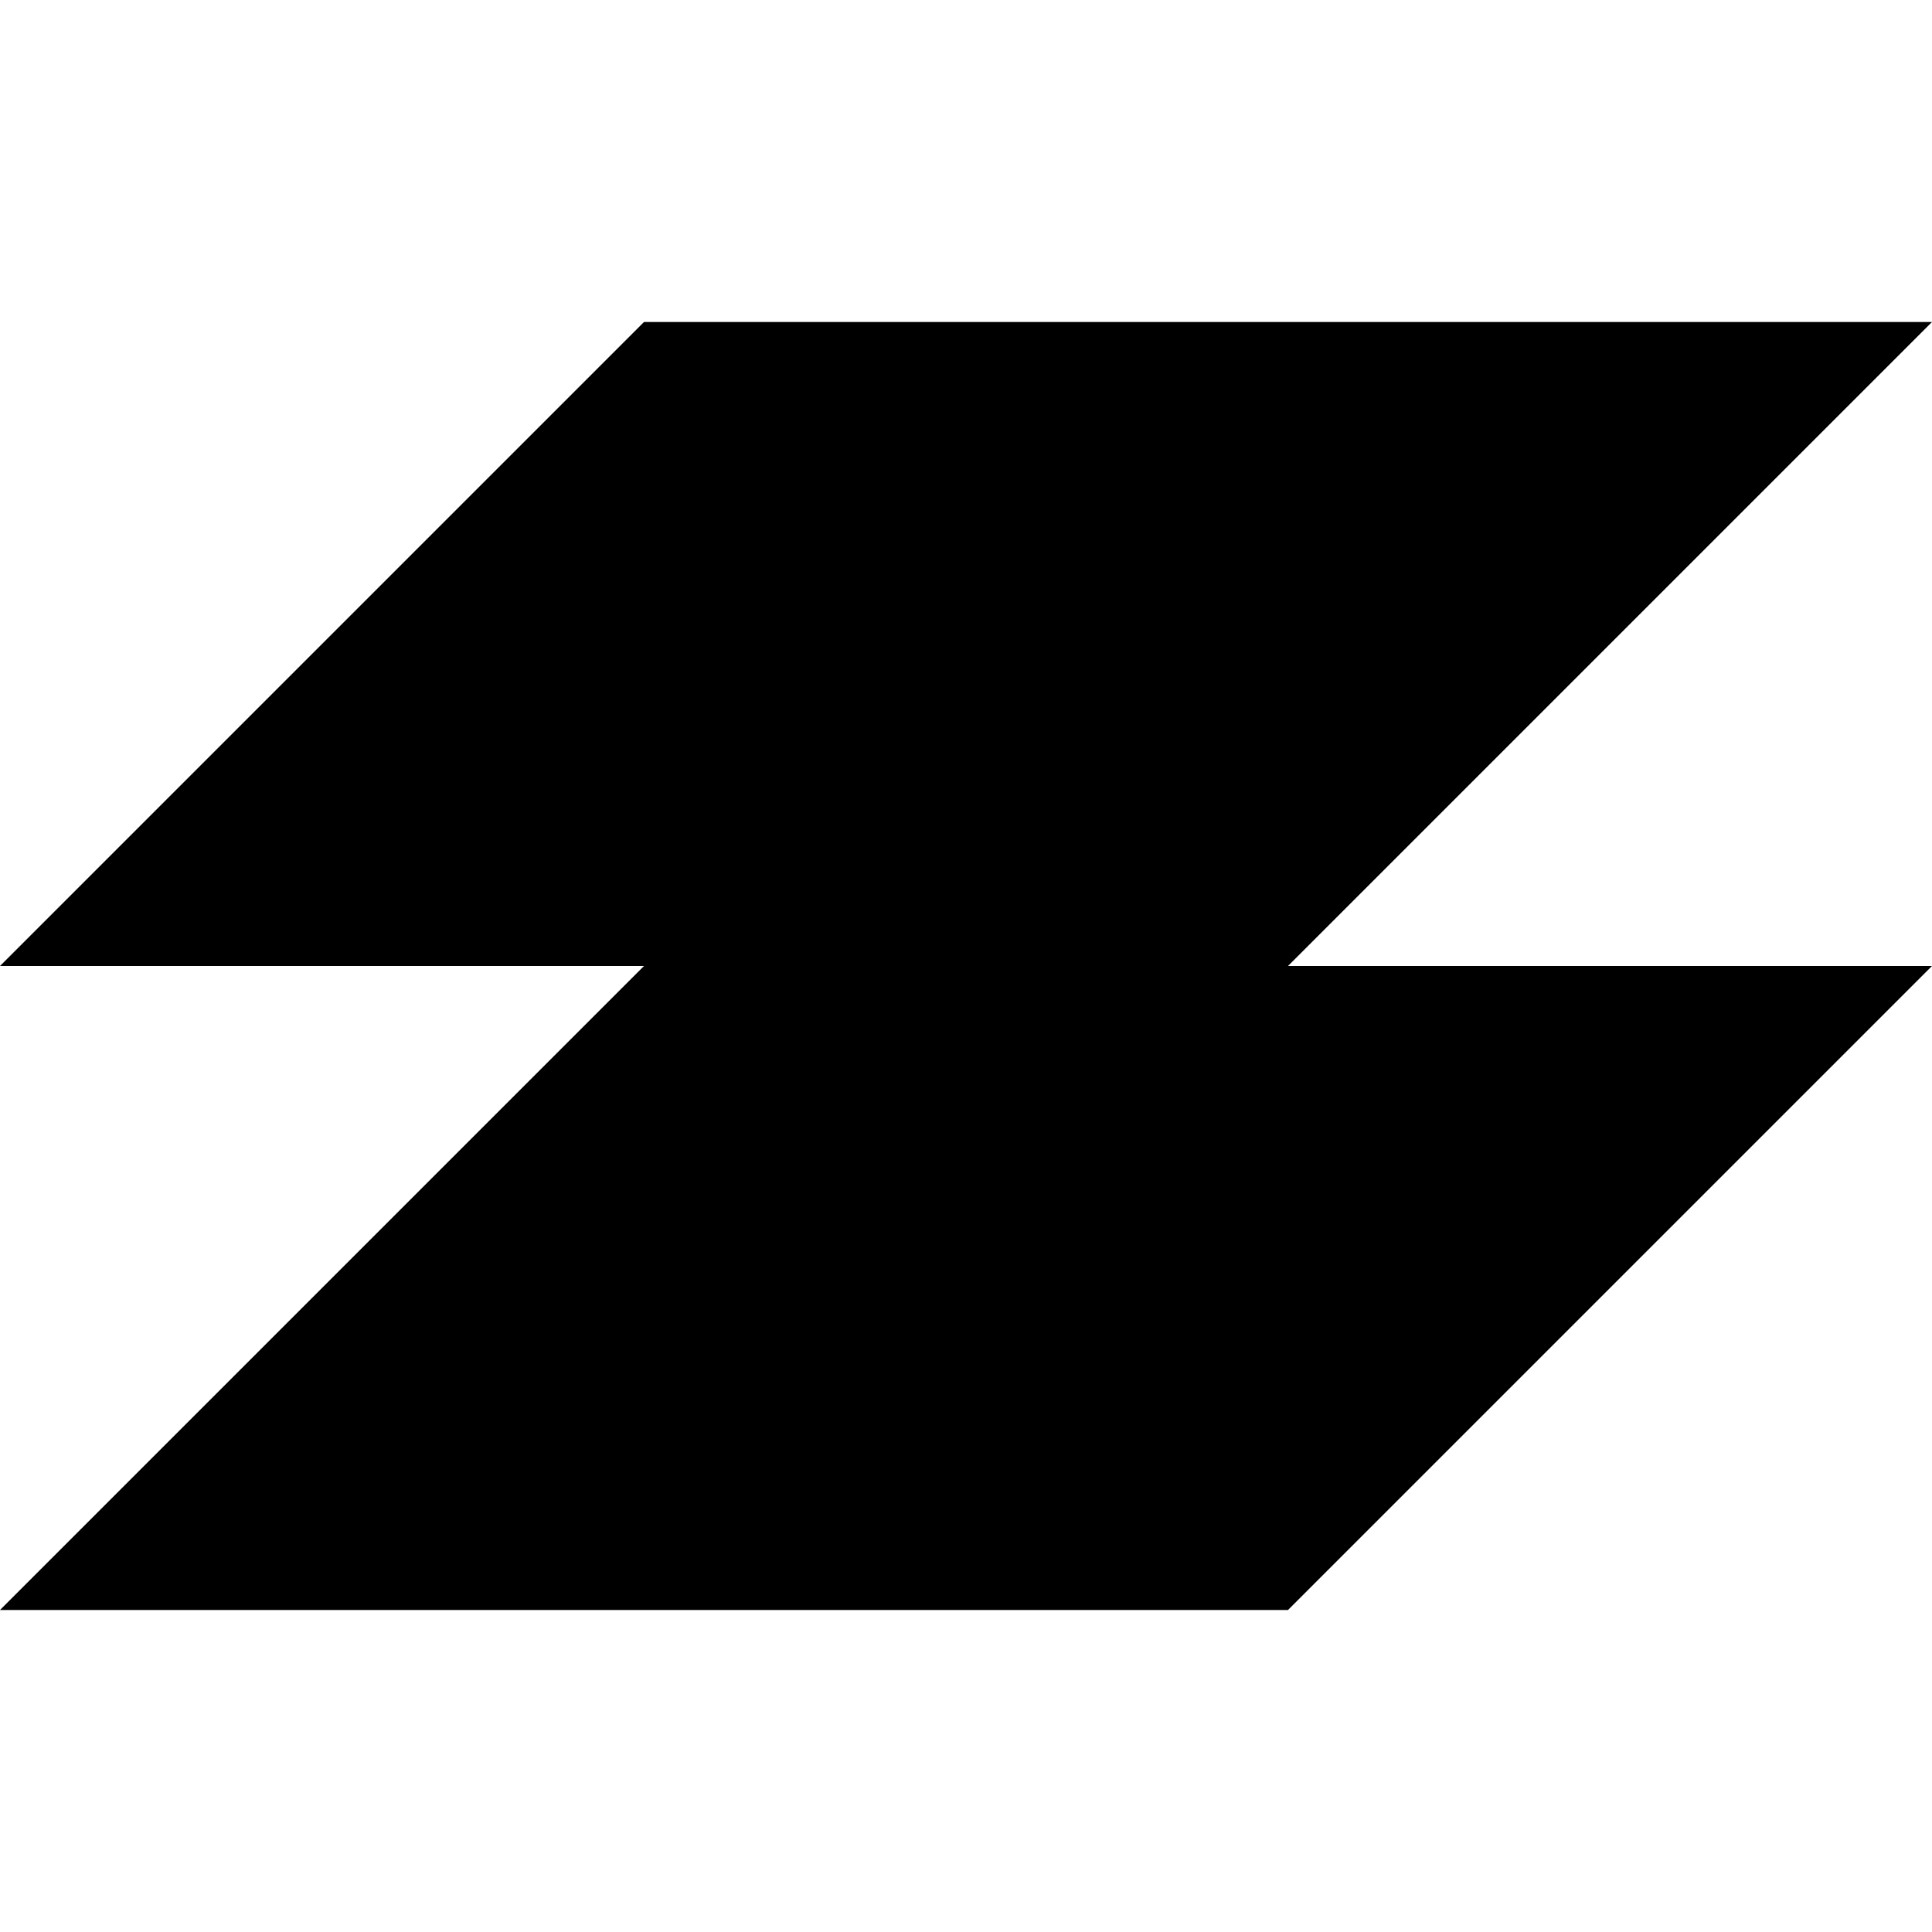 <?xml version="1.0" encoding="UTF-8"?> <svg id="Layer_1" xmlns="http://www.w3.org/2000/svg" version="1.1" viewBox="0 0 24 24"> <title>Zenfi</title> <path d="M24,4H8L0,12h8L0,20h16l8-8h-8l8-8Z"/> </svg>